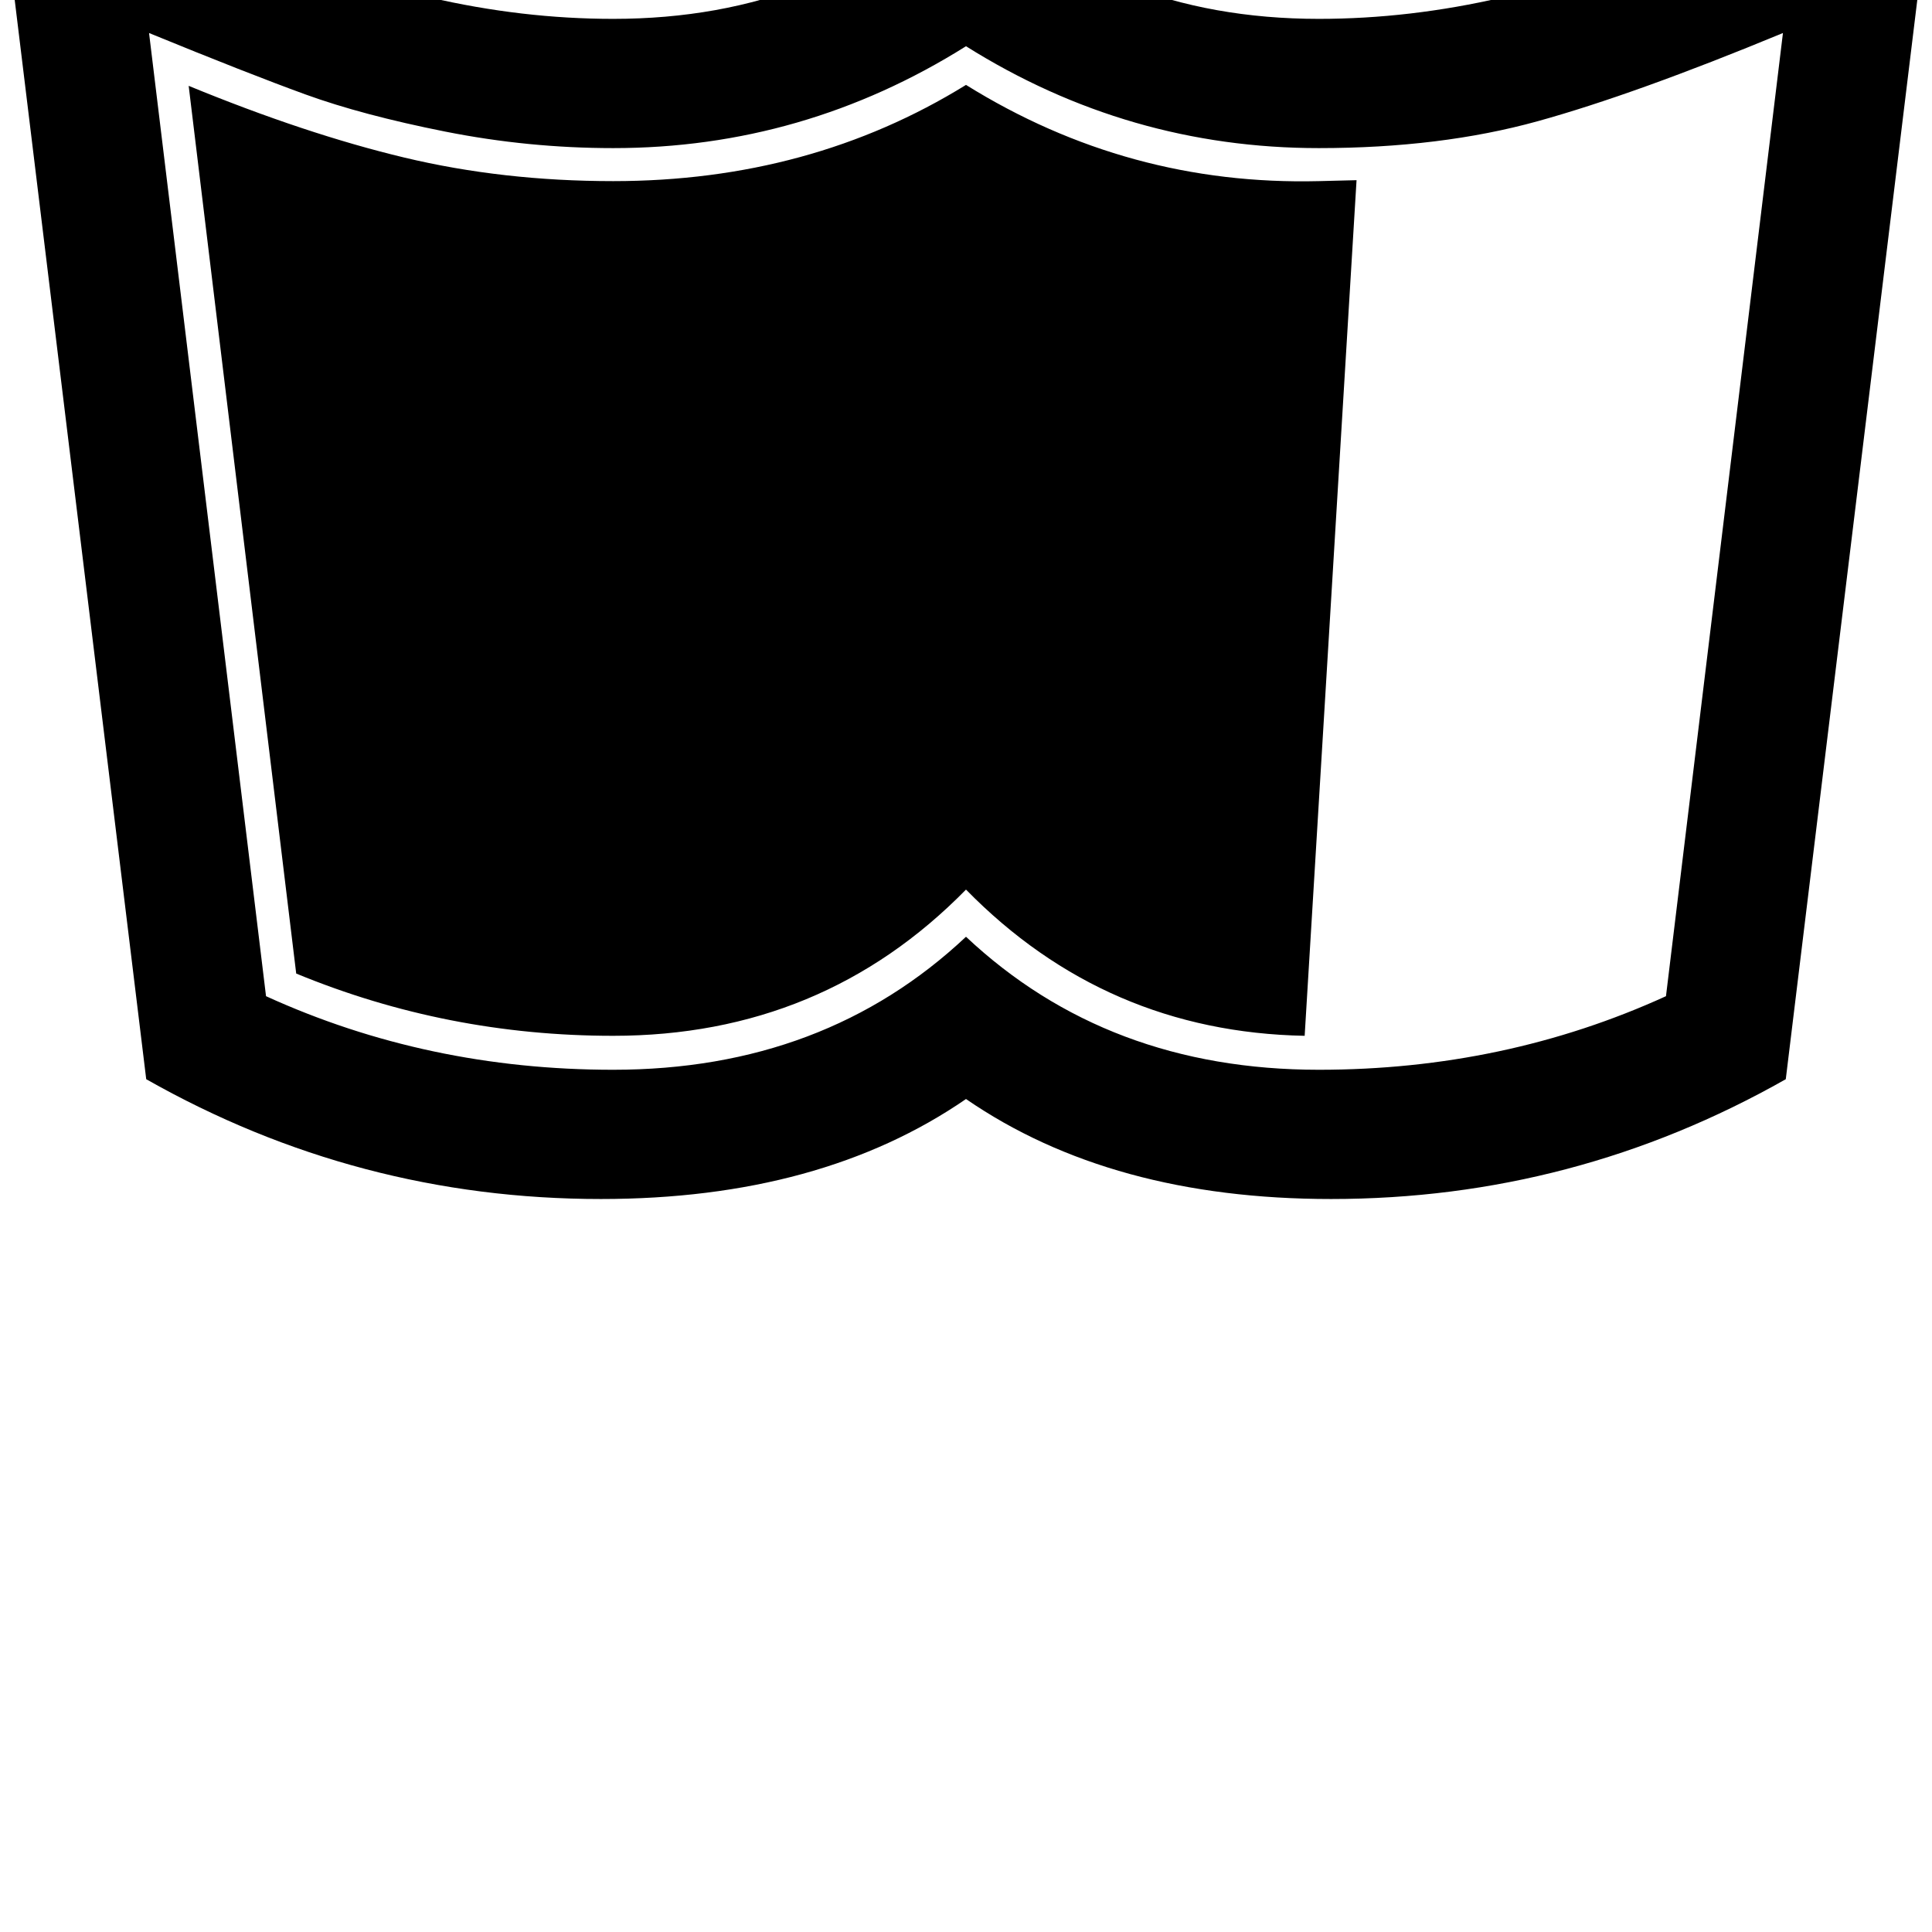 <svg width="128" height="128" viewBox="0 0 2048 2048" xmlns="http://www.w3.org/2000/svg"><path d="M1893 1144l155-1272q-131 0-257 57-200 91-393 91-226 0-374-148Q876 20 650 20q-193 0-393-91-128-57-252-57H0l155 1272q224 127 482 127 233 0 387-106 154 106 387 106 258 0 482-127zm-495-987q129 0 232-28.5T1890 35l-124 1021q-171 78-368 78-224 0-374-141-150 141-374 141-197 0-368-78L158 35q105 43 165.5 65T472 139.5 650 157q202 0 374-108 172 108 374 108zm40 34l-55 907q-211-4-359-155-152 155-374 155-176 0-336-66L200 91q124 51 228.5 76T650 192q209 0 374-102 172 107 374 102z"/></svg>